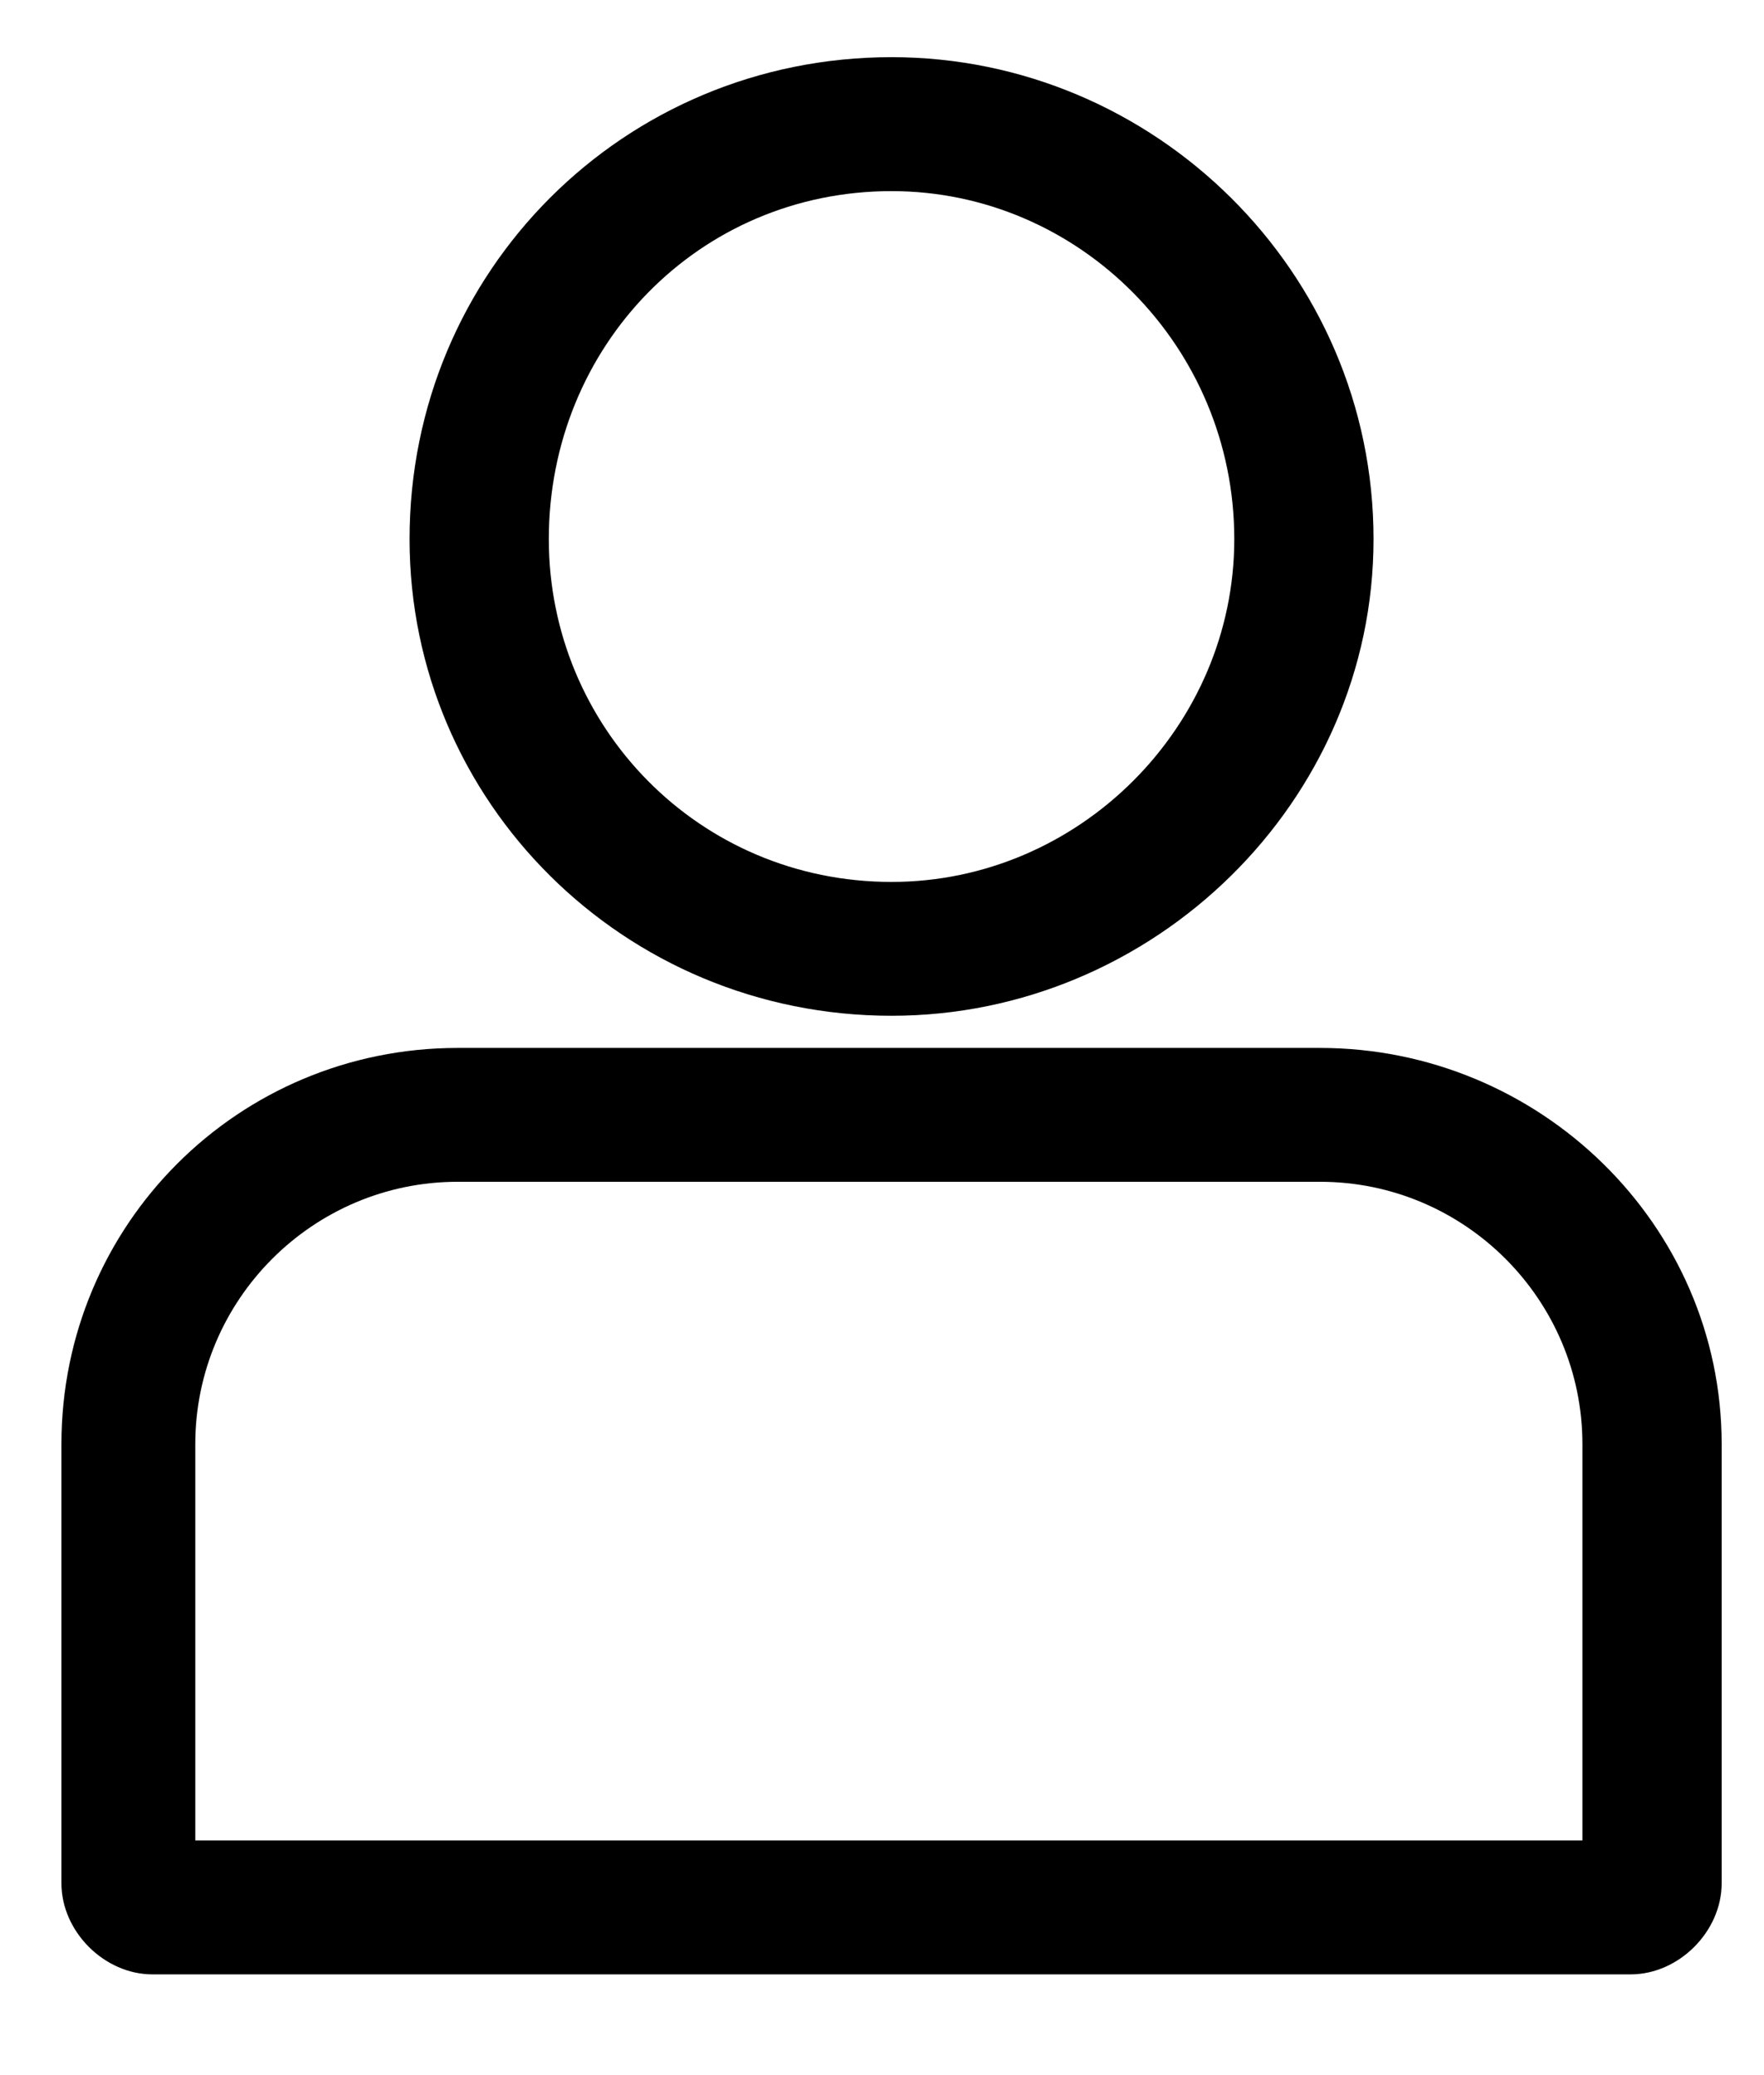 <svg width="17" height="20" viewBox="0 0 17 20" fill="none" xmlns="http://www.w3.org/2000/svg">
<path d="M8.592 0.551C11.121 0.551 13.237 2.616 13.237 5.196C13.237 7.725 11.121 9.79 8.592 9.79C6.011 9.79 3.947 7.725 3.947 5.196C3.947 2.616 6.011 0.551 8.592 0.551ZM8.592 1.842C6.734 1.842 5.289 3.338 5.289 5.196C5.289 7.003 6.734 8.5 8.592 8.5C10.399 8.5 11.895 7.003 11.895 5.196C11.895 3.338 10.399 1.842 8.592 1.842Z" fill="black"/>
<path d="M4.411 10.1H12.721C14.837 10.1 16.592 11.803 16.592 13.919V18.151C16.592 18.616 16.179 19.029 15.715 19.029H1.469C1.005 19.029 0.592 18.616 0.592 18.151V13.919C0.592 11.803 2.295 10.1 4.411 10.1ZM12.721 11.39H4.411C3.018 11.39 1.882 12.525 1.882 13.919V17.738H15.25V13.919C15.25 12.525 14.115 11.39 12.721 11.39Z" fill="black"/>
</svg>
